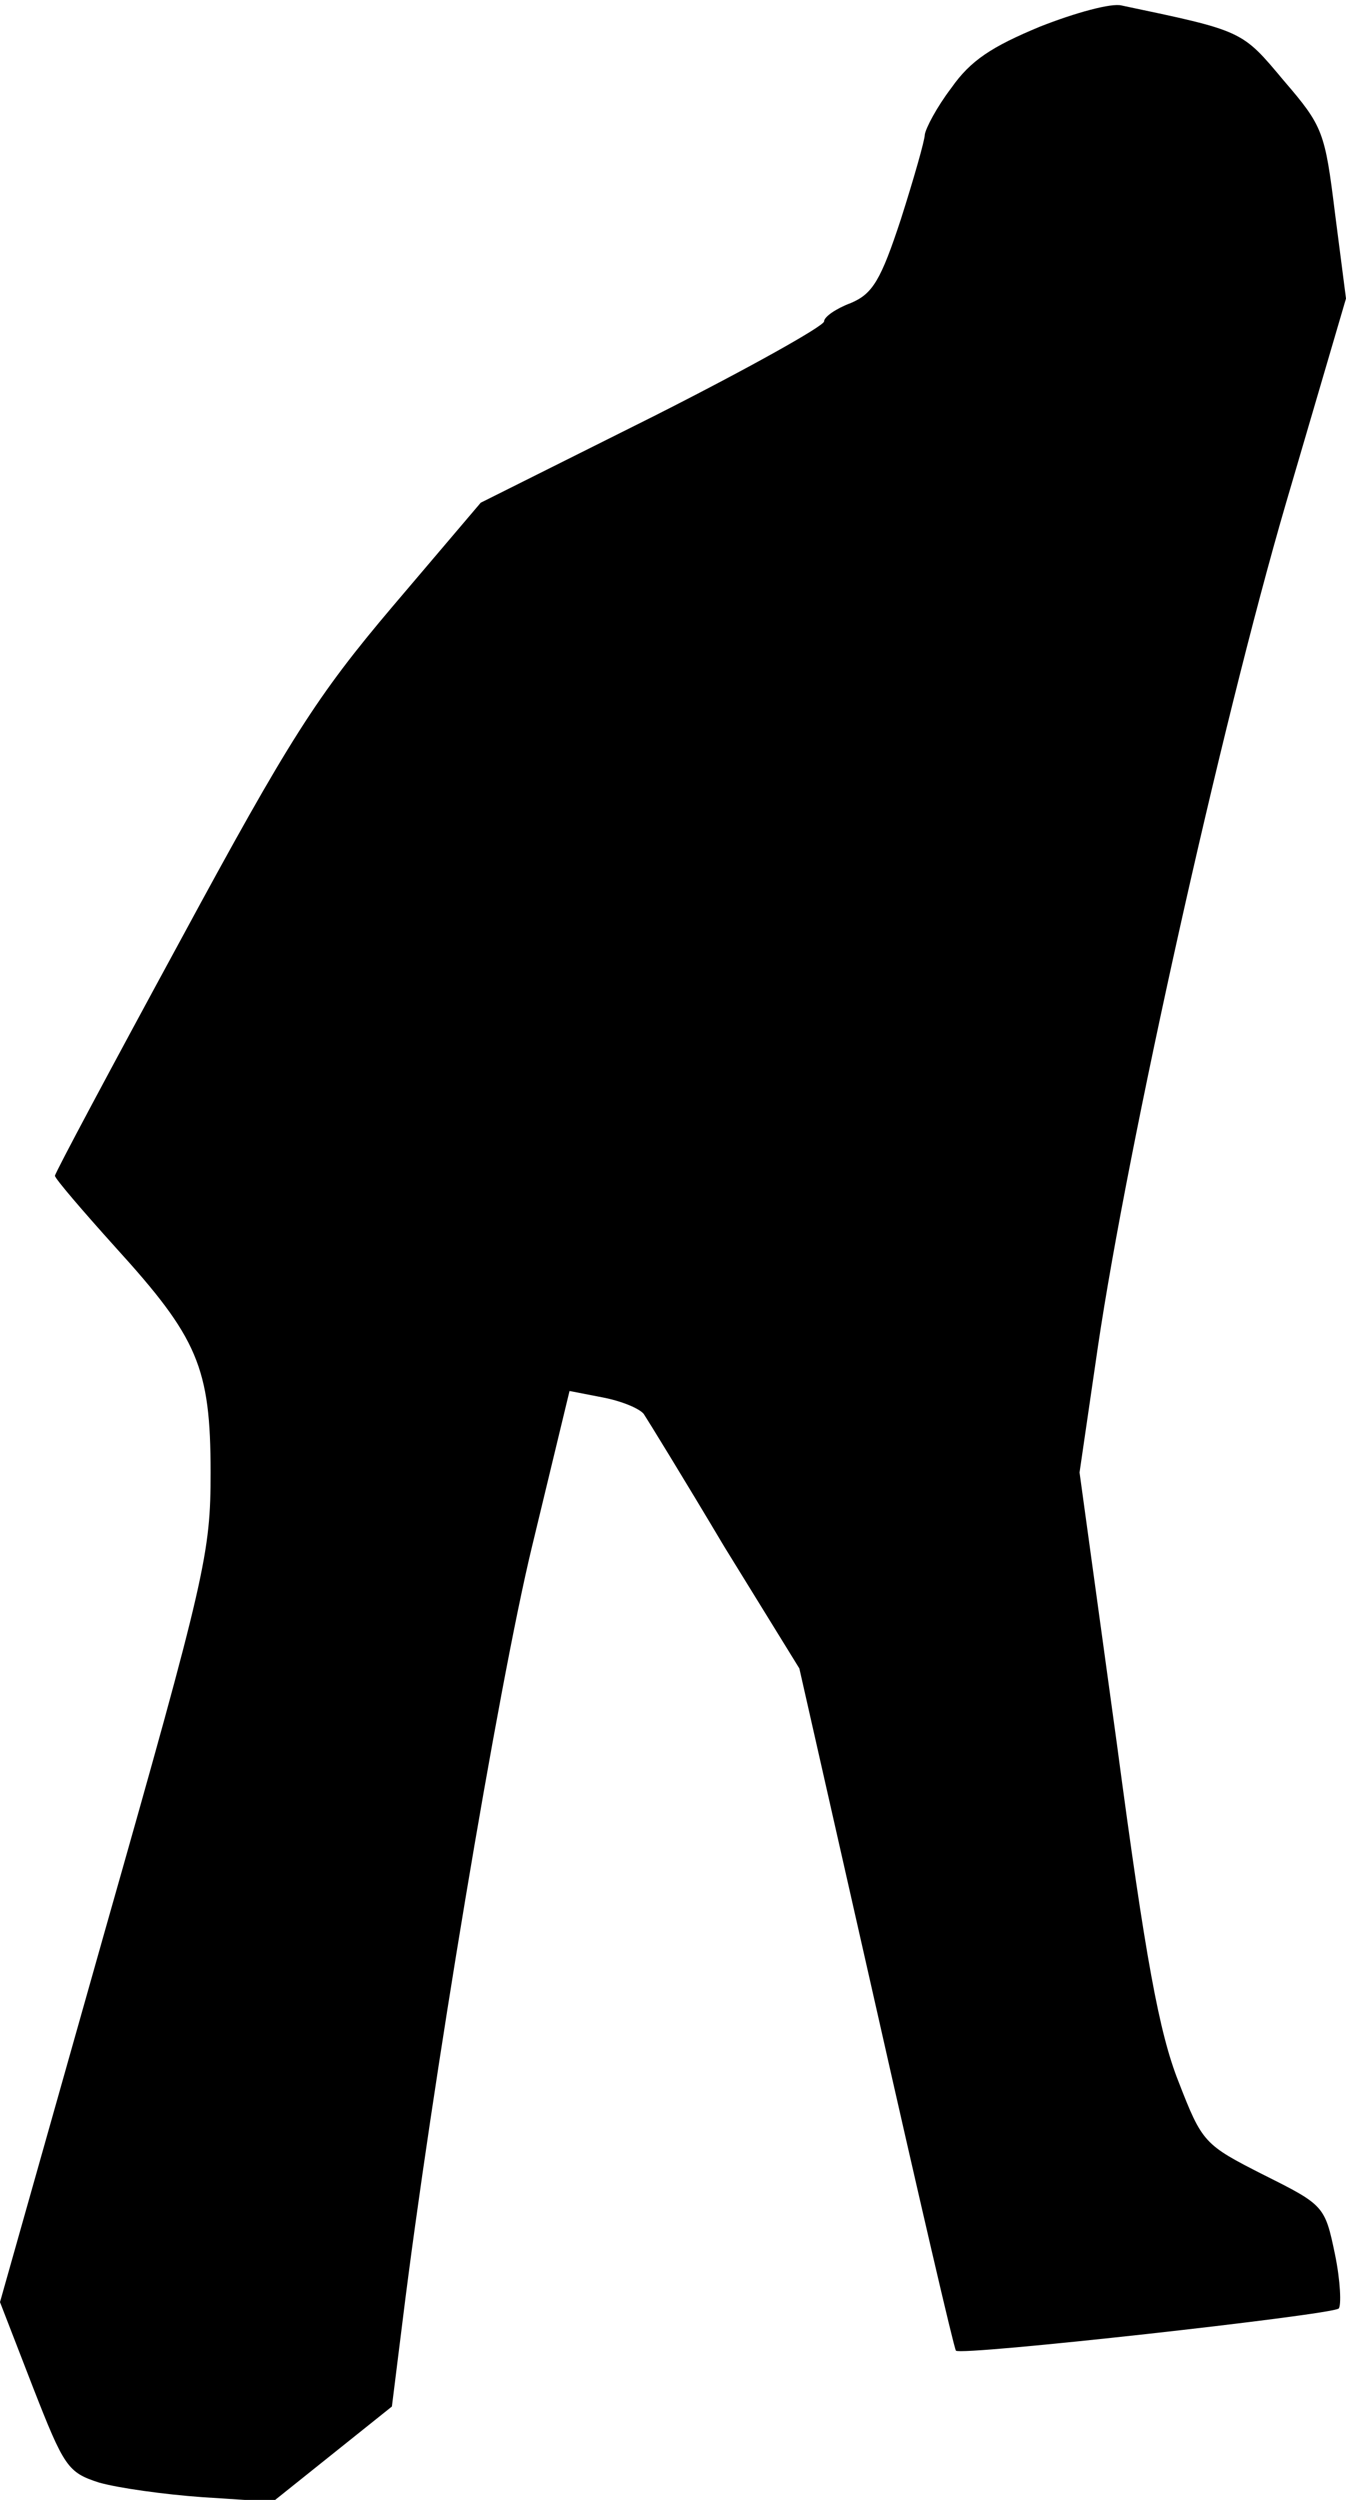 <?xml version="1.0" standalone="no"?>
<!DOCTYPE svg PUBLIC "-//W3C//DTD SVG 20010904//EN"
 "http://www.w3.org/TR/2001/REC-SVG-20010904/DTD/svg10.dtd">
<svg version="1.0" xmlns="http://www.w3.org/2000/svg"
 width="147pt" height="273pt" viewBox="0 0 147 273"
 preserveAspectRatio="xMidYMid meet">
<g transform="translate(0,273) scale(0.1,-0.1)"
fill="#000000" stroke="none">
<path fill="#000000" stroke="none" d="M1136 2701 c-53 -22 -76 -37 -97 -67
-16 -21 -28 -44 -29 -51 0 -6 -12 -48 -26 -92 -22 -67 -31 -82 -55 -92 -16 -6
-29 -15 -29 -20 0 -5 -84 -52 -187 -104 l-188 -94 -96 -113 c-83 -98 -113
-145 -232 -365 -75 -138 -137 -254 -137 -257 0 -3 30 -38 66 -78 90 -99 104
-131 104 -246 0 -88 -5 -112 -115 -499 l-115 -407 36 -93 c34 -87 38 -93 72
-104 21 -6 71 -13 113 -16 l77 -5 65 52 65 52 12 96 c31 251 104 690 141 843
l41 170 36 -7 c21 -4 40 -12 45 -18 4 -6 44 -71 88 -145 l82 -133 84 -371 c46
-204 85 -372 87 -374 5 -6 410 39 418 46 3 3 2 30 -4 59 -11 53 -12 54 -78 87
-65 33 -67 35 -93 102 -21 53 -36 134 -67 367 l-41 298 20 137 c33 223 135
680 205 920 l66 225 -12 93 c-11 89 -13 95 -56 145 -46 55 -44 54 -177 82 -11
3 -51 -8 -89 -23z"/>
</g>
</svg>
